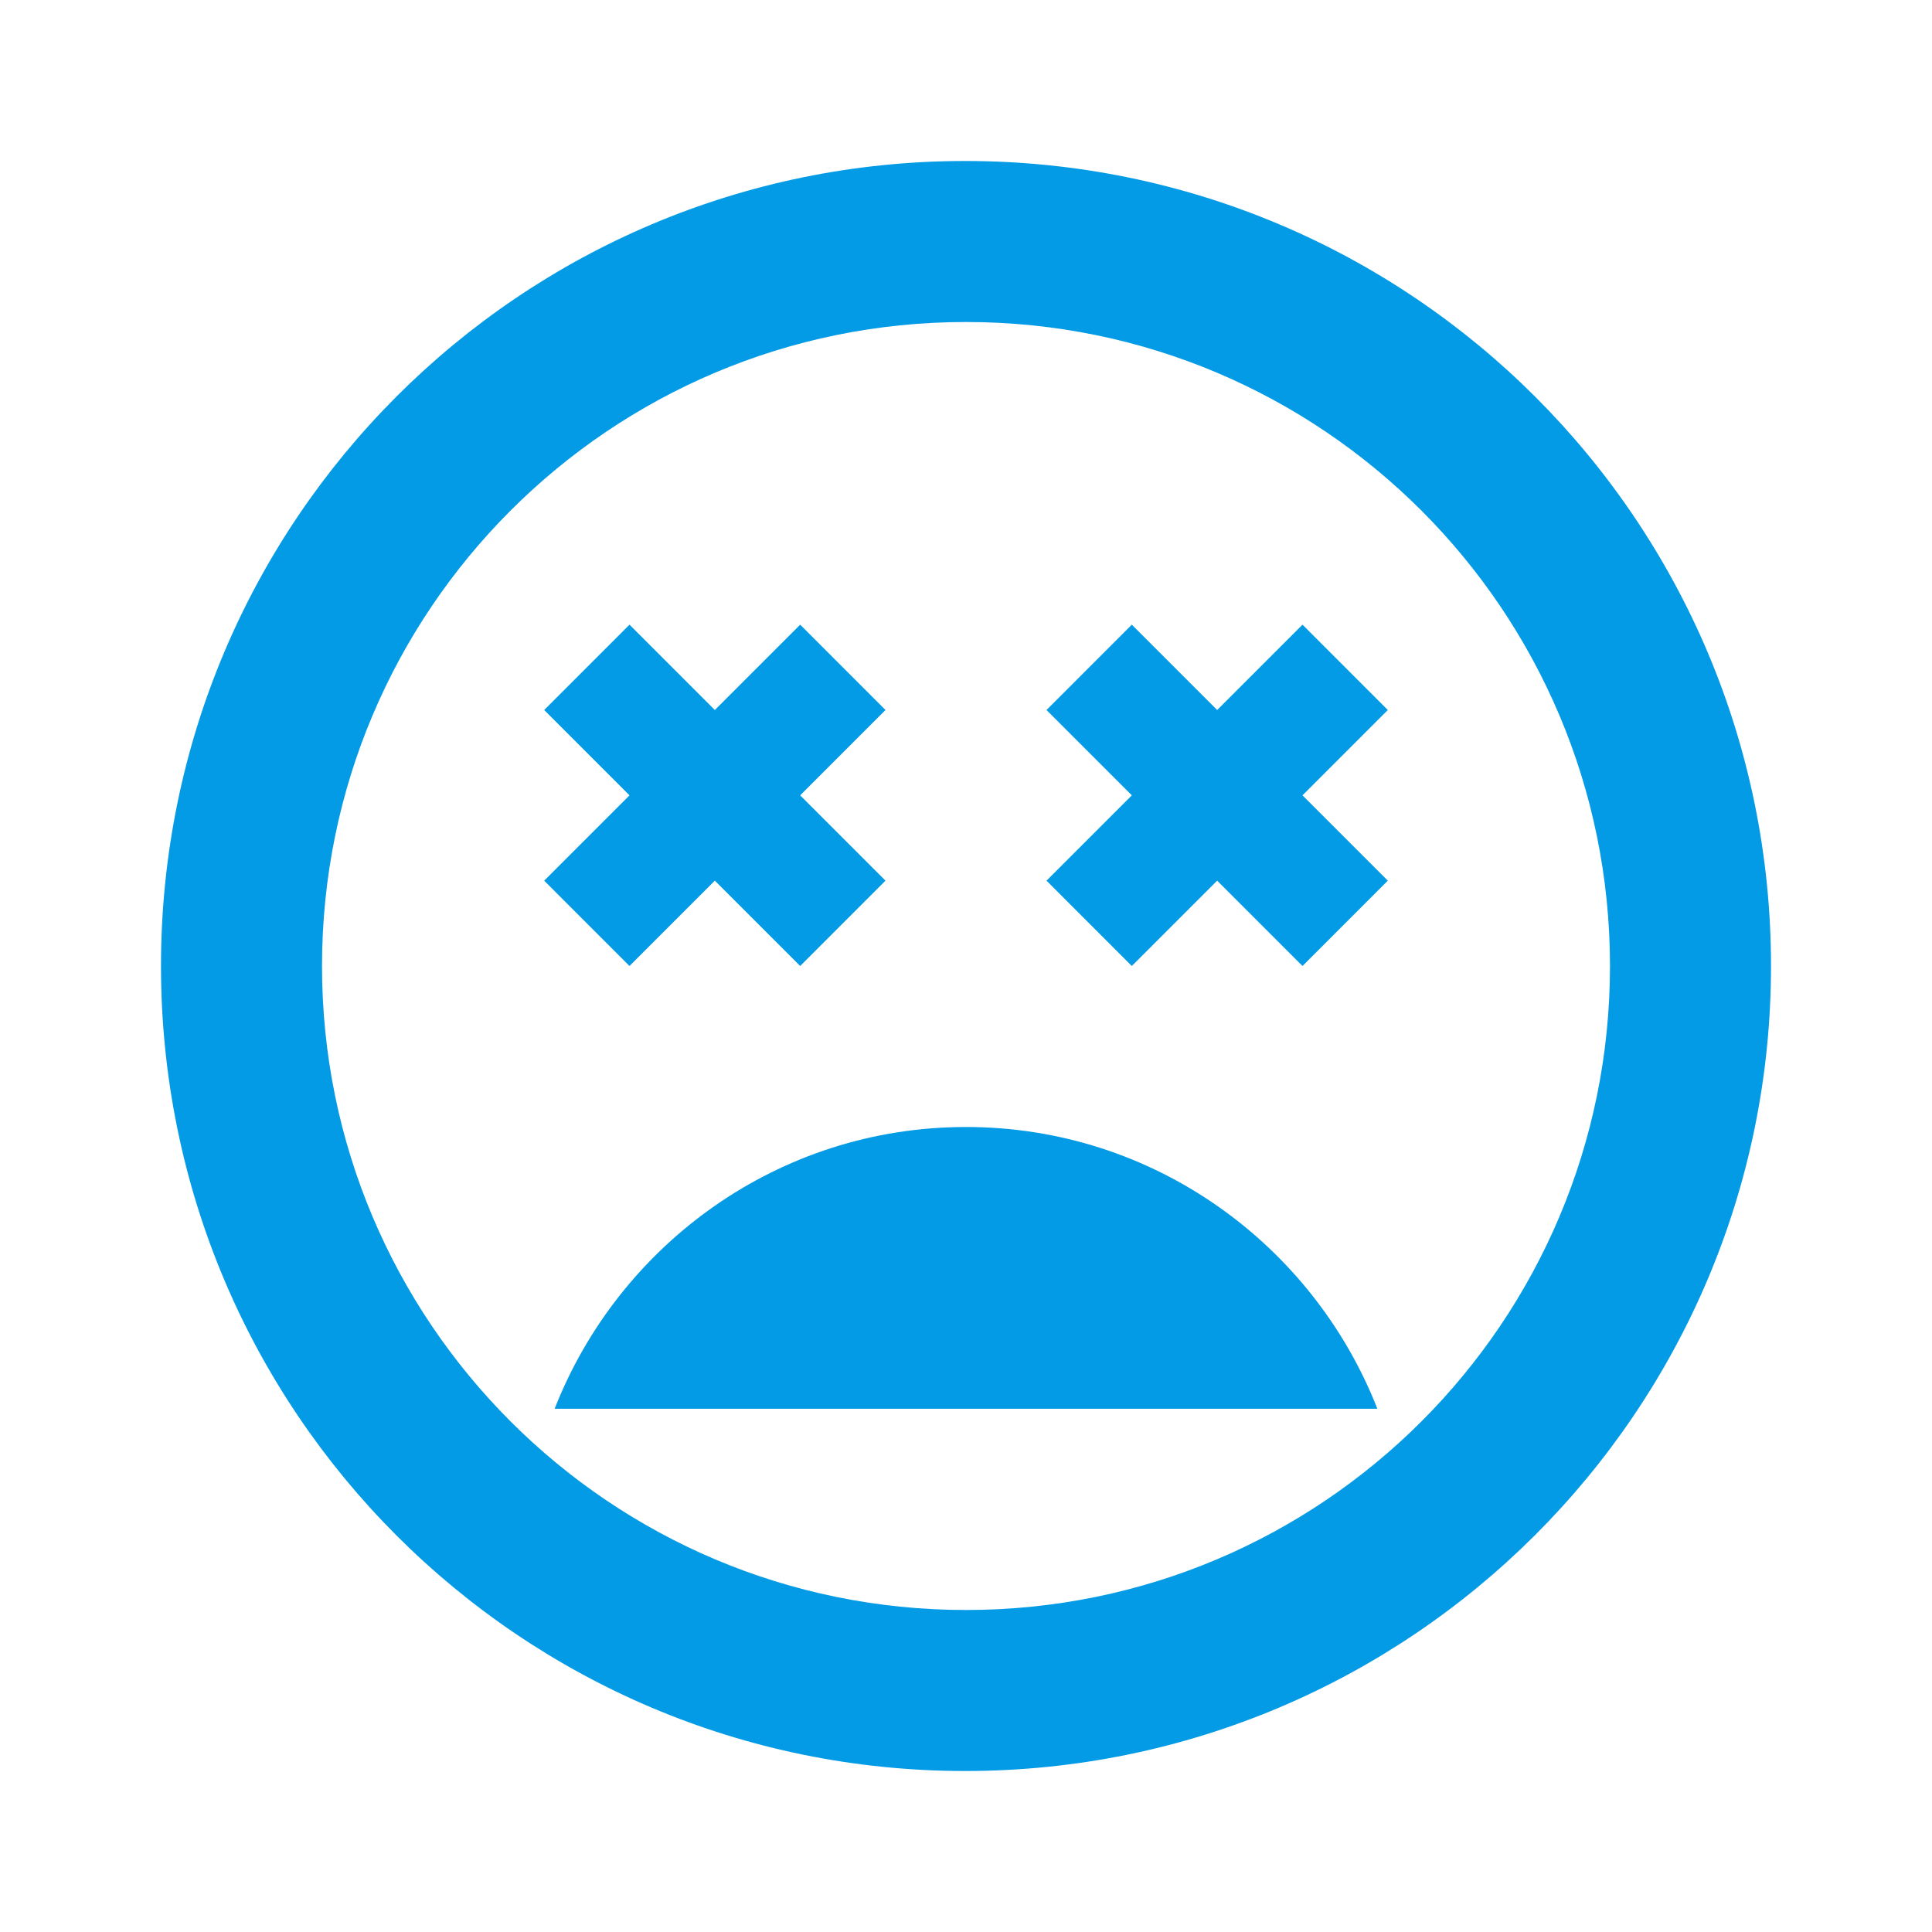 <svg version="1.1" xmlns="http://www.w3.org/2000/svg" xmlns:xlink="http://www.w3.org/1999/xlink" viewBox="0,0,1024,1024">
	<!-- Color names: teamapps-color-1 -->
	<desc>sentiment_very_dissatisfied icon - Licensed under Apache License v2.0 (http://www.apache.org/licenses/LICENSE-2.0) - Created with Iconfu.com - Derivative work of Material icons (Copyright Google Inc.)</desc>
	<g fill="none" fill-rule="nonzero" style="mix-blend-mode: normal">
		<g color="#039be5" class="teamapps-color-1">
			<path d="M938.67,512c0,235.95 -191.58,426.67 -427.1,426.67c-235.52,0 -426.24,-190.72 -426.24,-426.67c0,-235.95 190.72,-426.67 426.24,-426.67c235.95,0 427.1,190.72 427.1,426.67zM853.33,512c0,-188.59 -152.74,-341.33 -341.33,-341.33c-188.59,0 -341.33,152.74 -341.33,341.33c0,188.59 152.74,341.33 341.33,341.33c188.59,0 341.33,-152.74 341.33,-341.33zM730.03,746.67h-436.06c34.13,-87.04 118.62,-149.34 218.03,-149.34c99.41,0 183.9,62.3 218.03,149.34zM288.43,466.77l45.22,-45.22l-45.22,-45.23l45.22,-45.23l45.23,45.23l45.23,-45.23l45.22,45.23l-45.22,45.23l45.22,45.22l-45.22,45.23l-45.23,-45.23l-45.23,45.23zM735.57,376.32l-45.22,45.23l45.22,45.22l-45.22,45.23l-45.23,-45.23l-45.23,45.23l-45.22,-45.23l45.22,-45.22l-45.22,-45.23l45.22,-45.23l45.23,45.23l45.23,-45.23z" fill="currentColor"/>
		</g>
	</g>
</svg>
